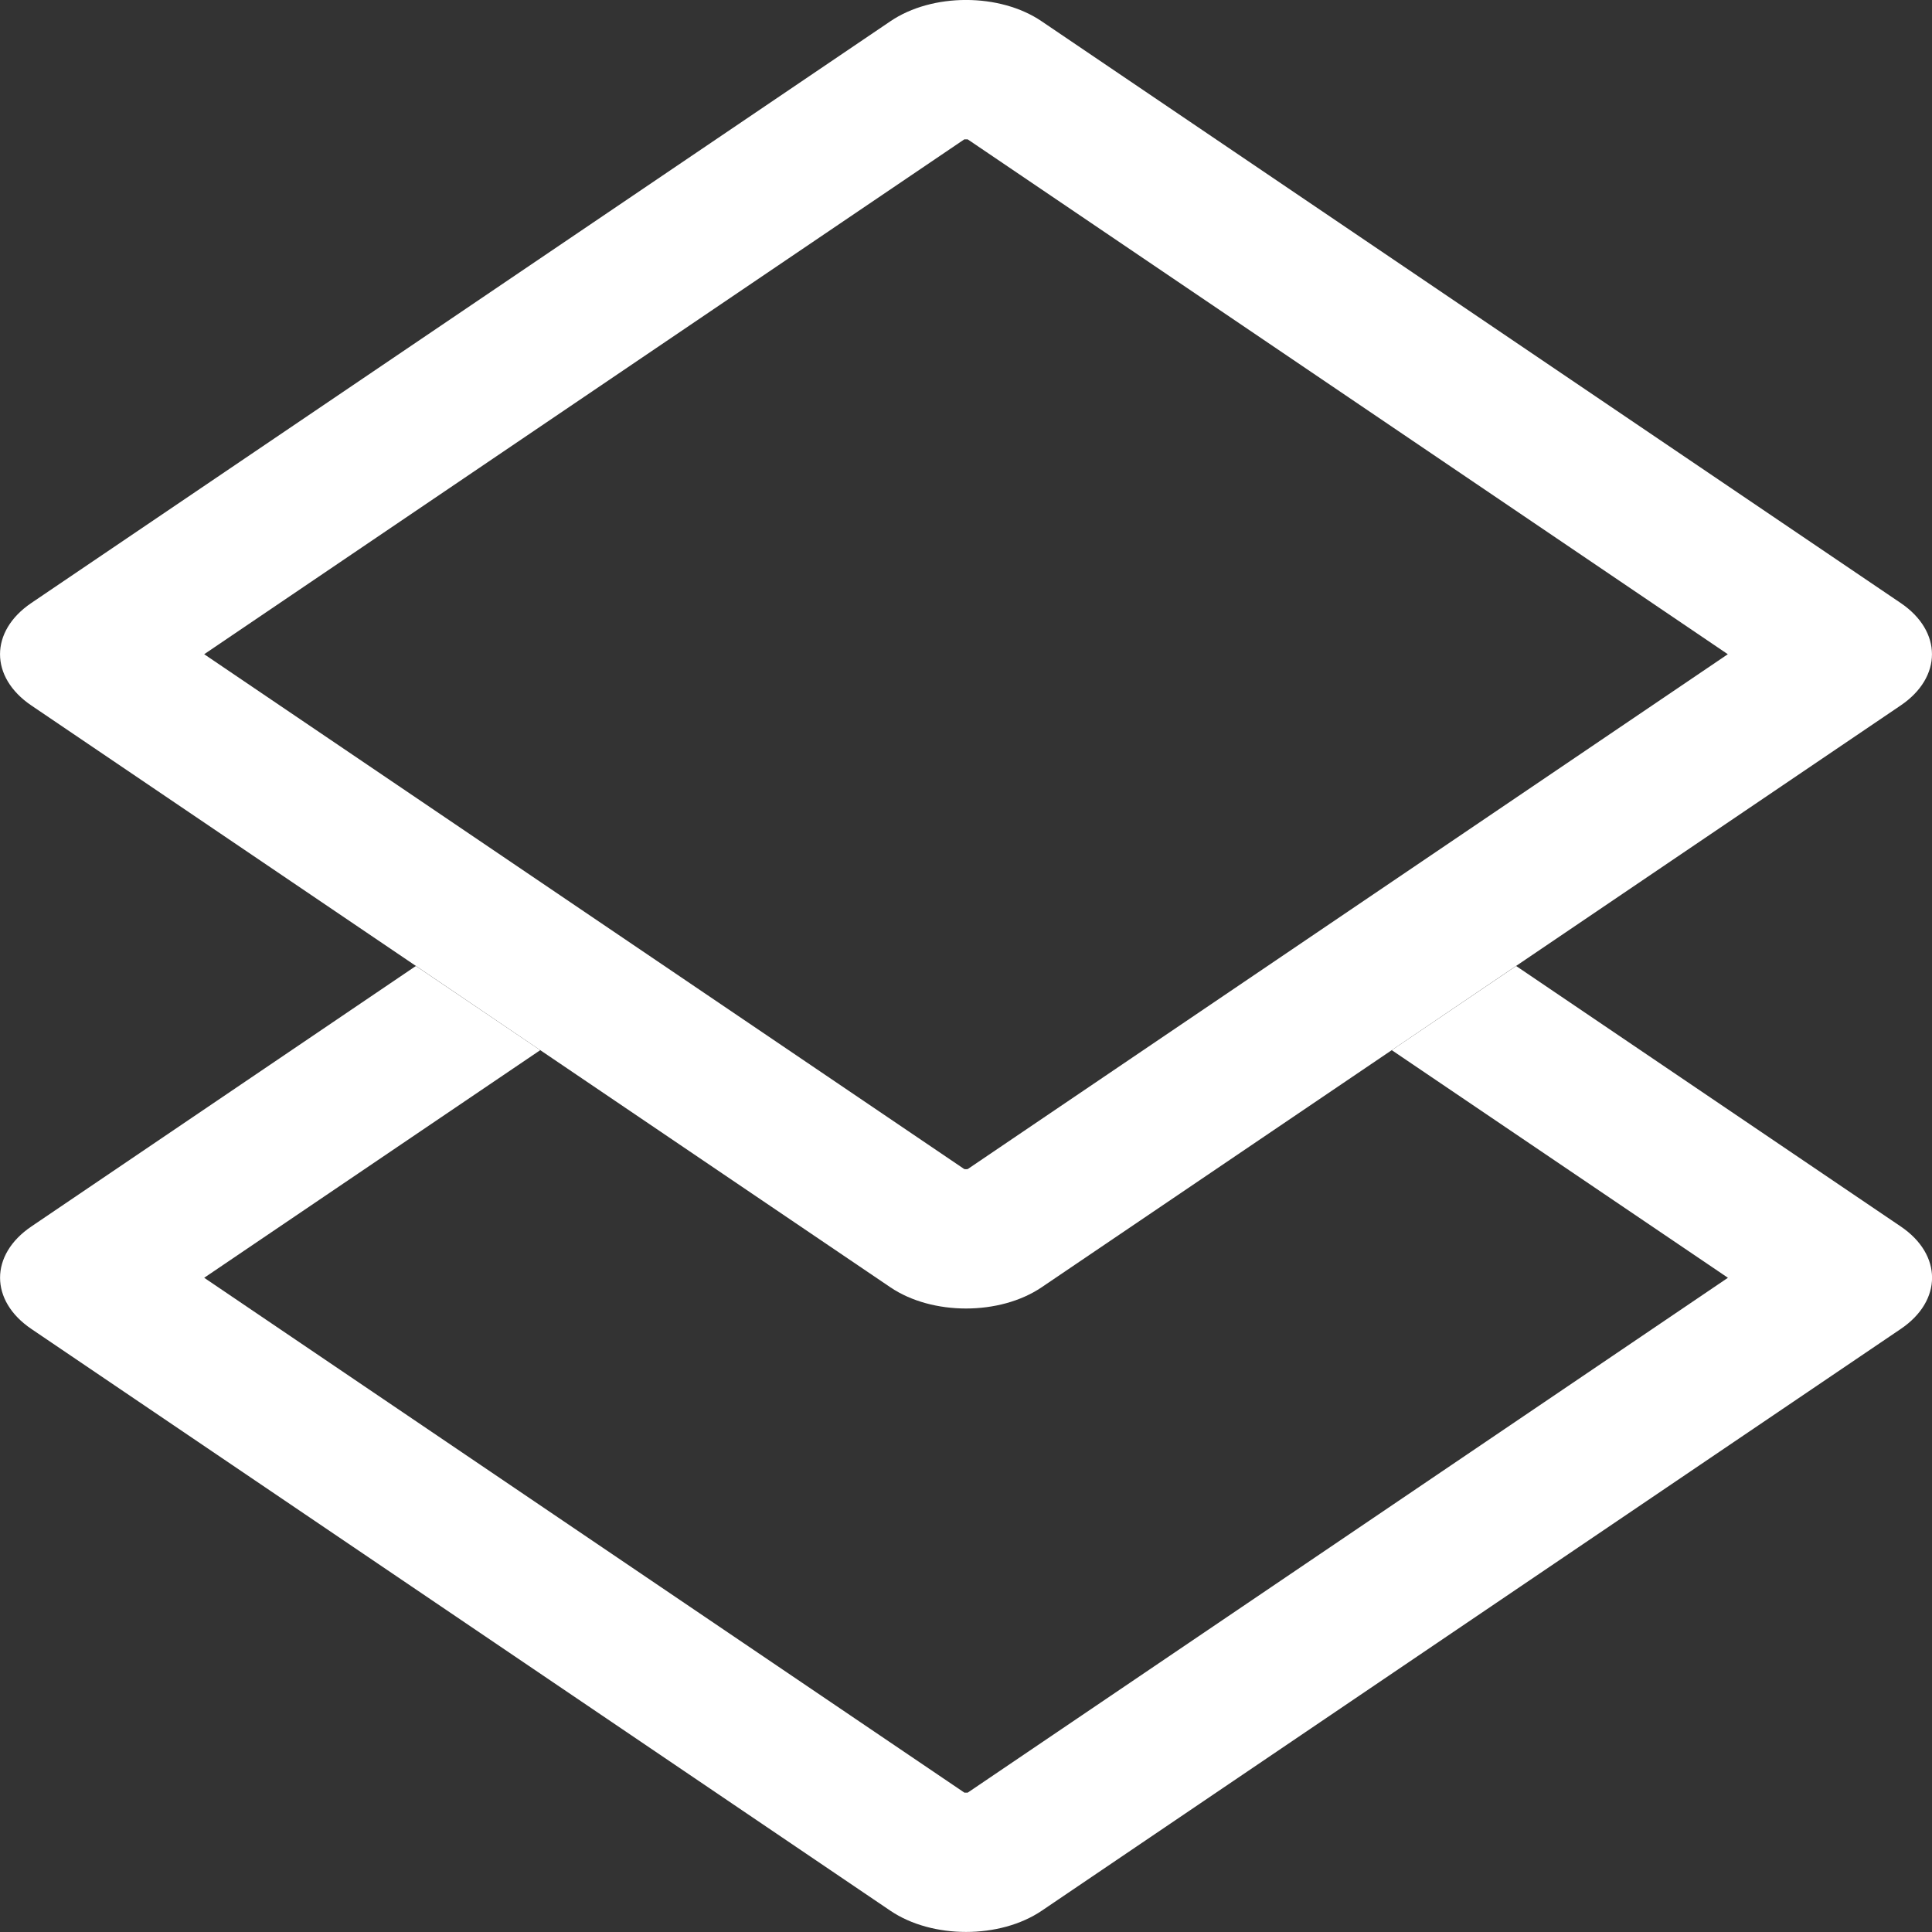 <svg width="16" height="16" viewBox="0 0 16 16" fill="none" xmlns="http://www.w3.org/2000/svg">
<rect x="0" y="0" width="16" height="16" fill="#333333" stroke="none"/>
<path d="M15.741 10.157C16.087 10.391 16.087 10.772 15.741 11.006L8.627 15.824C8.281 16.058 7.72 16.058 7.374 15.824L0.26 11.006C-0.086 10.772 -0.086 10.391 0.26 10.157L3.444 8L4.474 8.697L1.691 10.582L7.987 14.846H8.014L14.31 10.582L11.526 8.697L12.556 8L15.741 10.157Z" fill="white"/>
<path fill-rule="evenodd" clip-rule="evenodd" d="M7.986 1.154L1.691 5.418L7.986 9.682C7.991 9.682 7.995 9.683 8 9.683C8.005 9.683 8.009 9.682 8.014 9.682L14.309 5.418L8.014 1.154C8.009 1.154 8.005 1.154 8 1.154C7.995 1.154 7.99 1.154 7.986 1.154ZM8.626 0.176C8.28 -0.059 7.72 -0.059 7.374 0.176L0.259 4.994C-0.086 5.228 -0.086 5.608 0.259 5.842L7.374 10.661C7.72 10.895 8.28 10.895 8.626 10.661L15.741 5.842C16.086 5.608 16.086 5.228 15.741 4.994L8.626 0.176Z" fill="white"/>
</svg>
